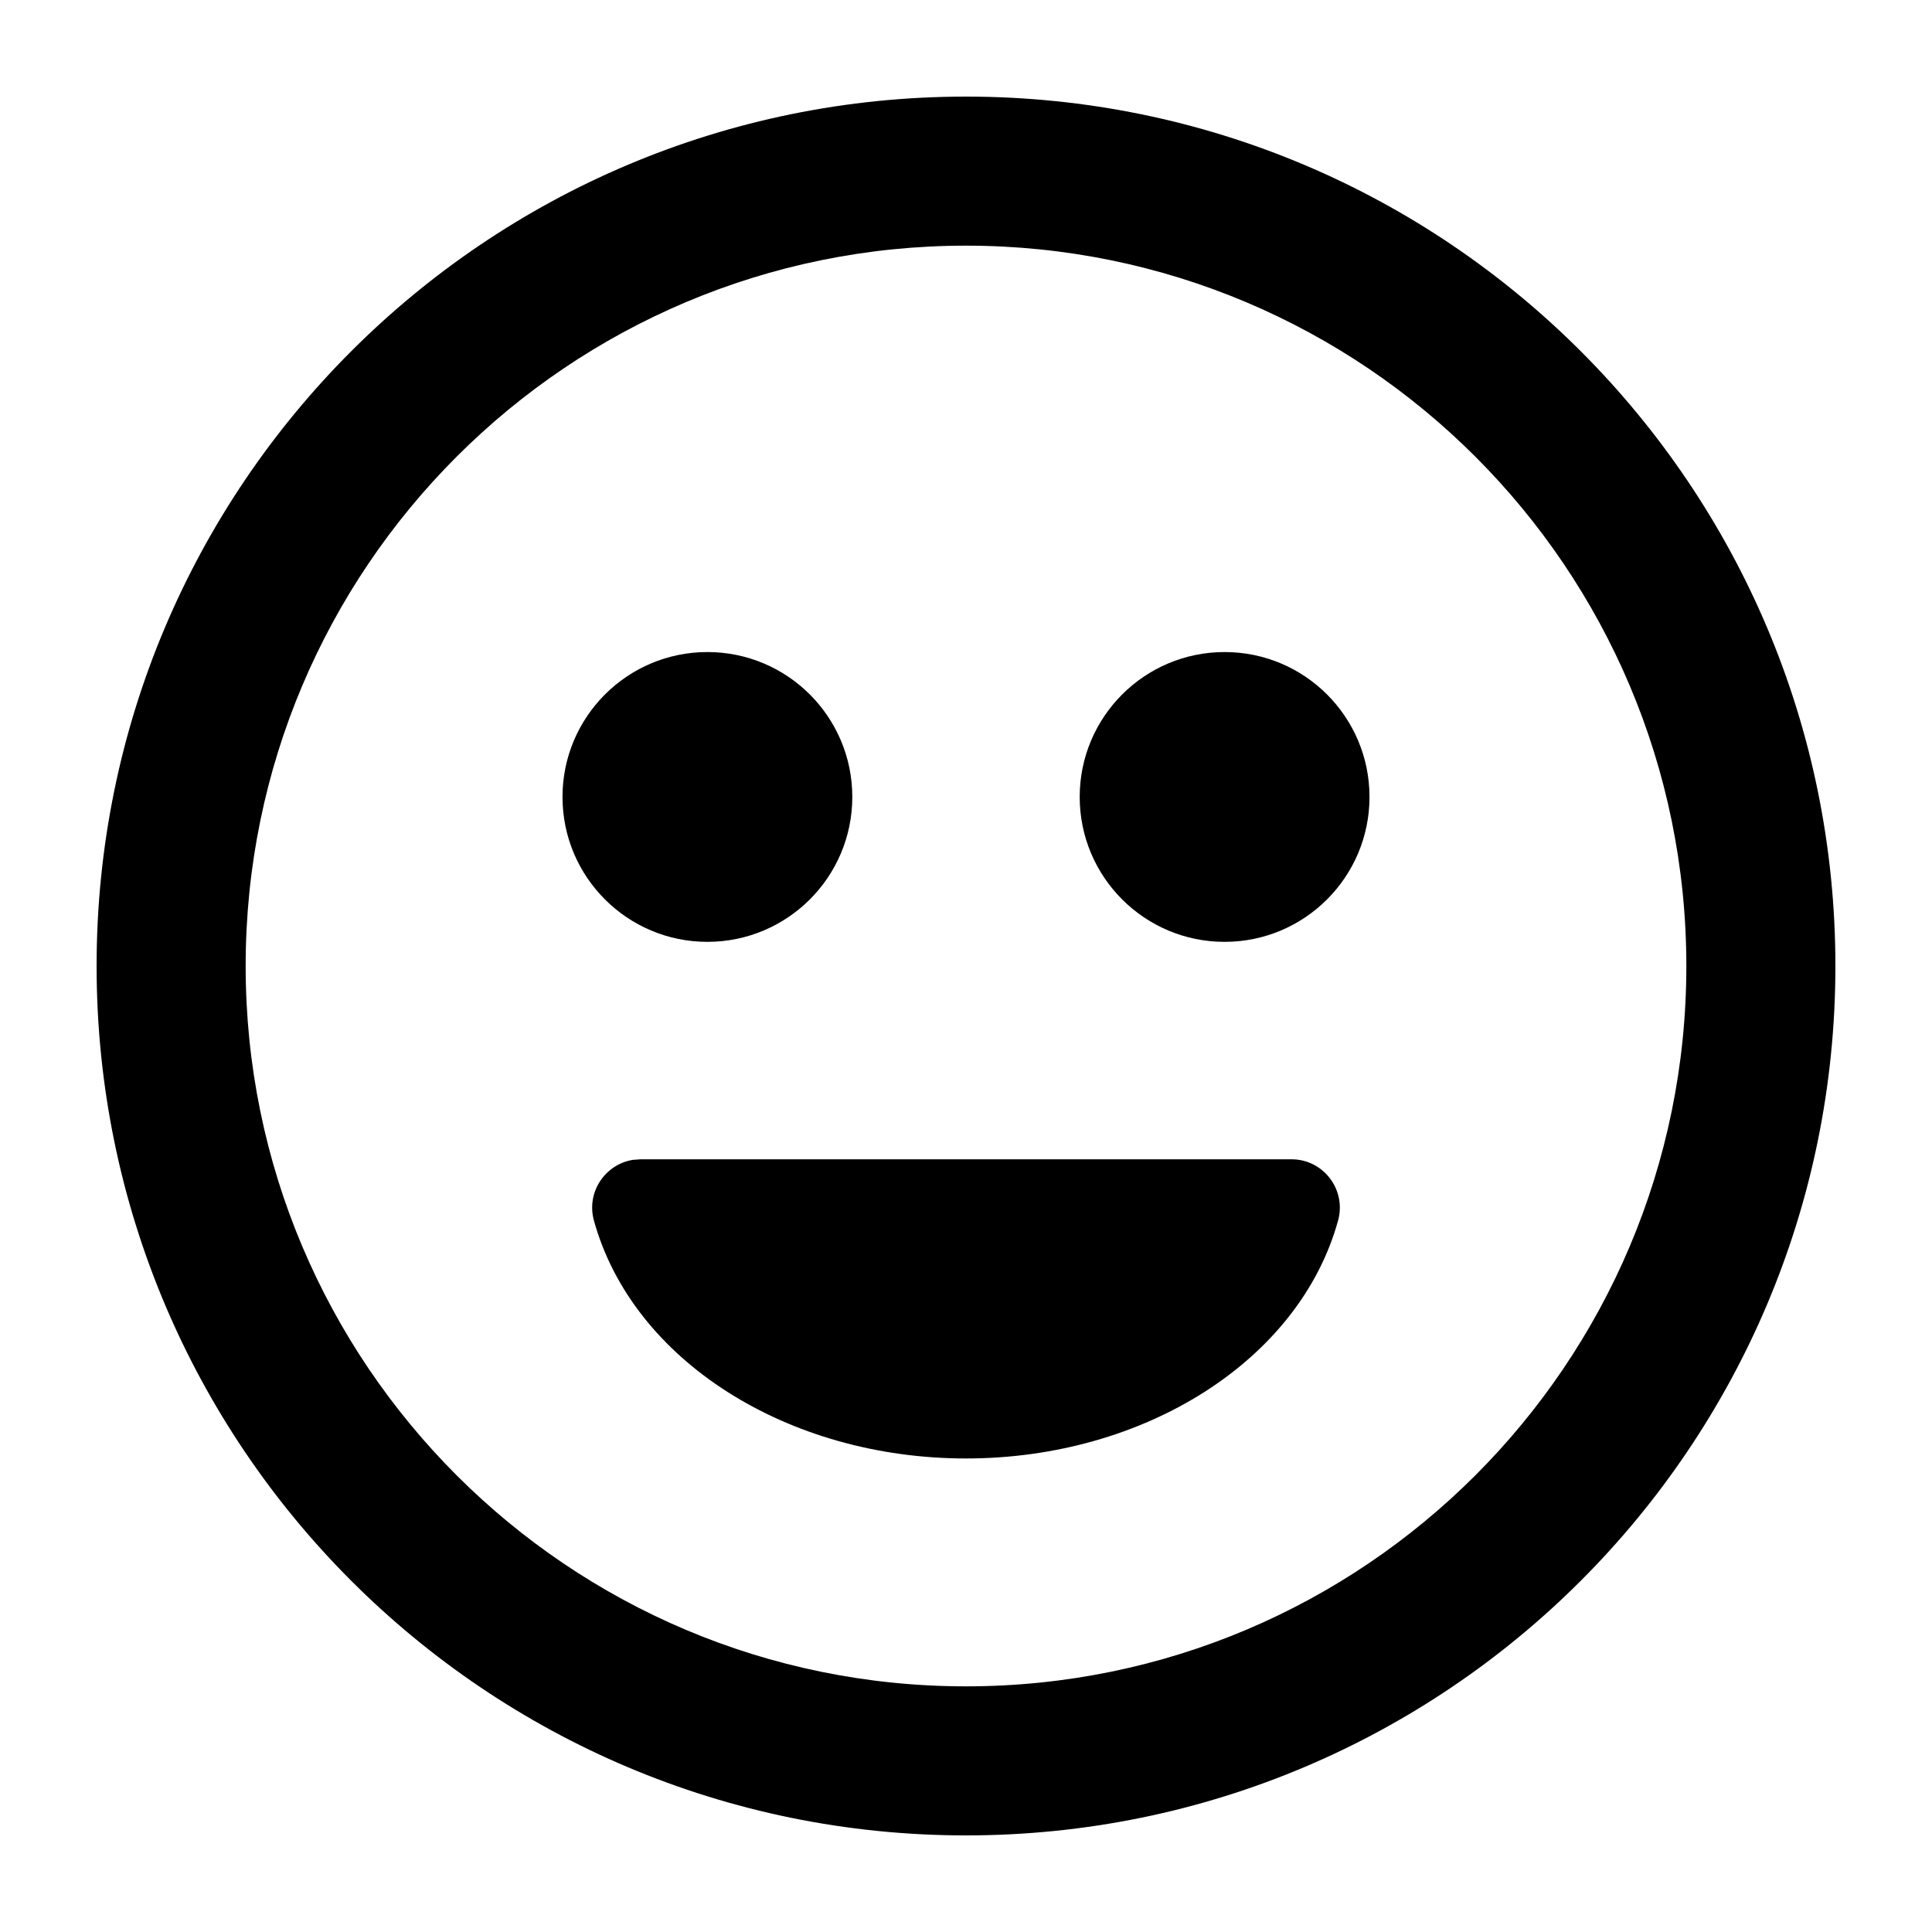 <svg xmlns="http://www.w3.org/2000/svg" width="20" height="20" viewBox="0 0 20 20">
  <g fill-rule="evenodd" transform="translate(1 1)">
    <path fill-rule="nonzero" d="M9,0 C4.029,0 0,4.029 0,9 C0,13.971 4.029,18 9,18 C13.971,18 18,13.971 18,9 C18,4.029 13.971,0 9,0 Z M9,1.543 C13.118,1.543 16.457,4.882 16.457,9 C16.457,13.118 13.118,16.457 9,16.457 C4.882,16.457 1.543,13.118 1.543,9 C1.543,4.882 4.882,1.543 9,1.543 Z"/>
    <circle cx="6.323" cy="7.25" r="1.5"/>
    <circle cx="11.677" cy="7.25" r="1.5"/>
    <path d="M12.37,11.001 C12.7,11.001 12.939,11.316 12.852,11.634 C12.452,13.085 10.844,14.098 9,14.098 C7.156,14.098 5.548,13.085 5.148,11.634 C5.068,11.342 5.263,11.054 5.55,11.007 L5.63,11.001 L12.37,11.001 Z"/>
  </g>
</svg>

